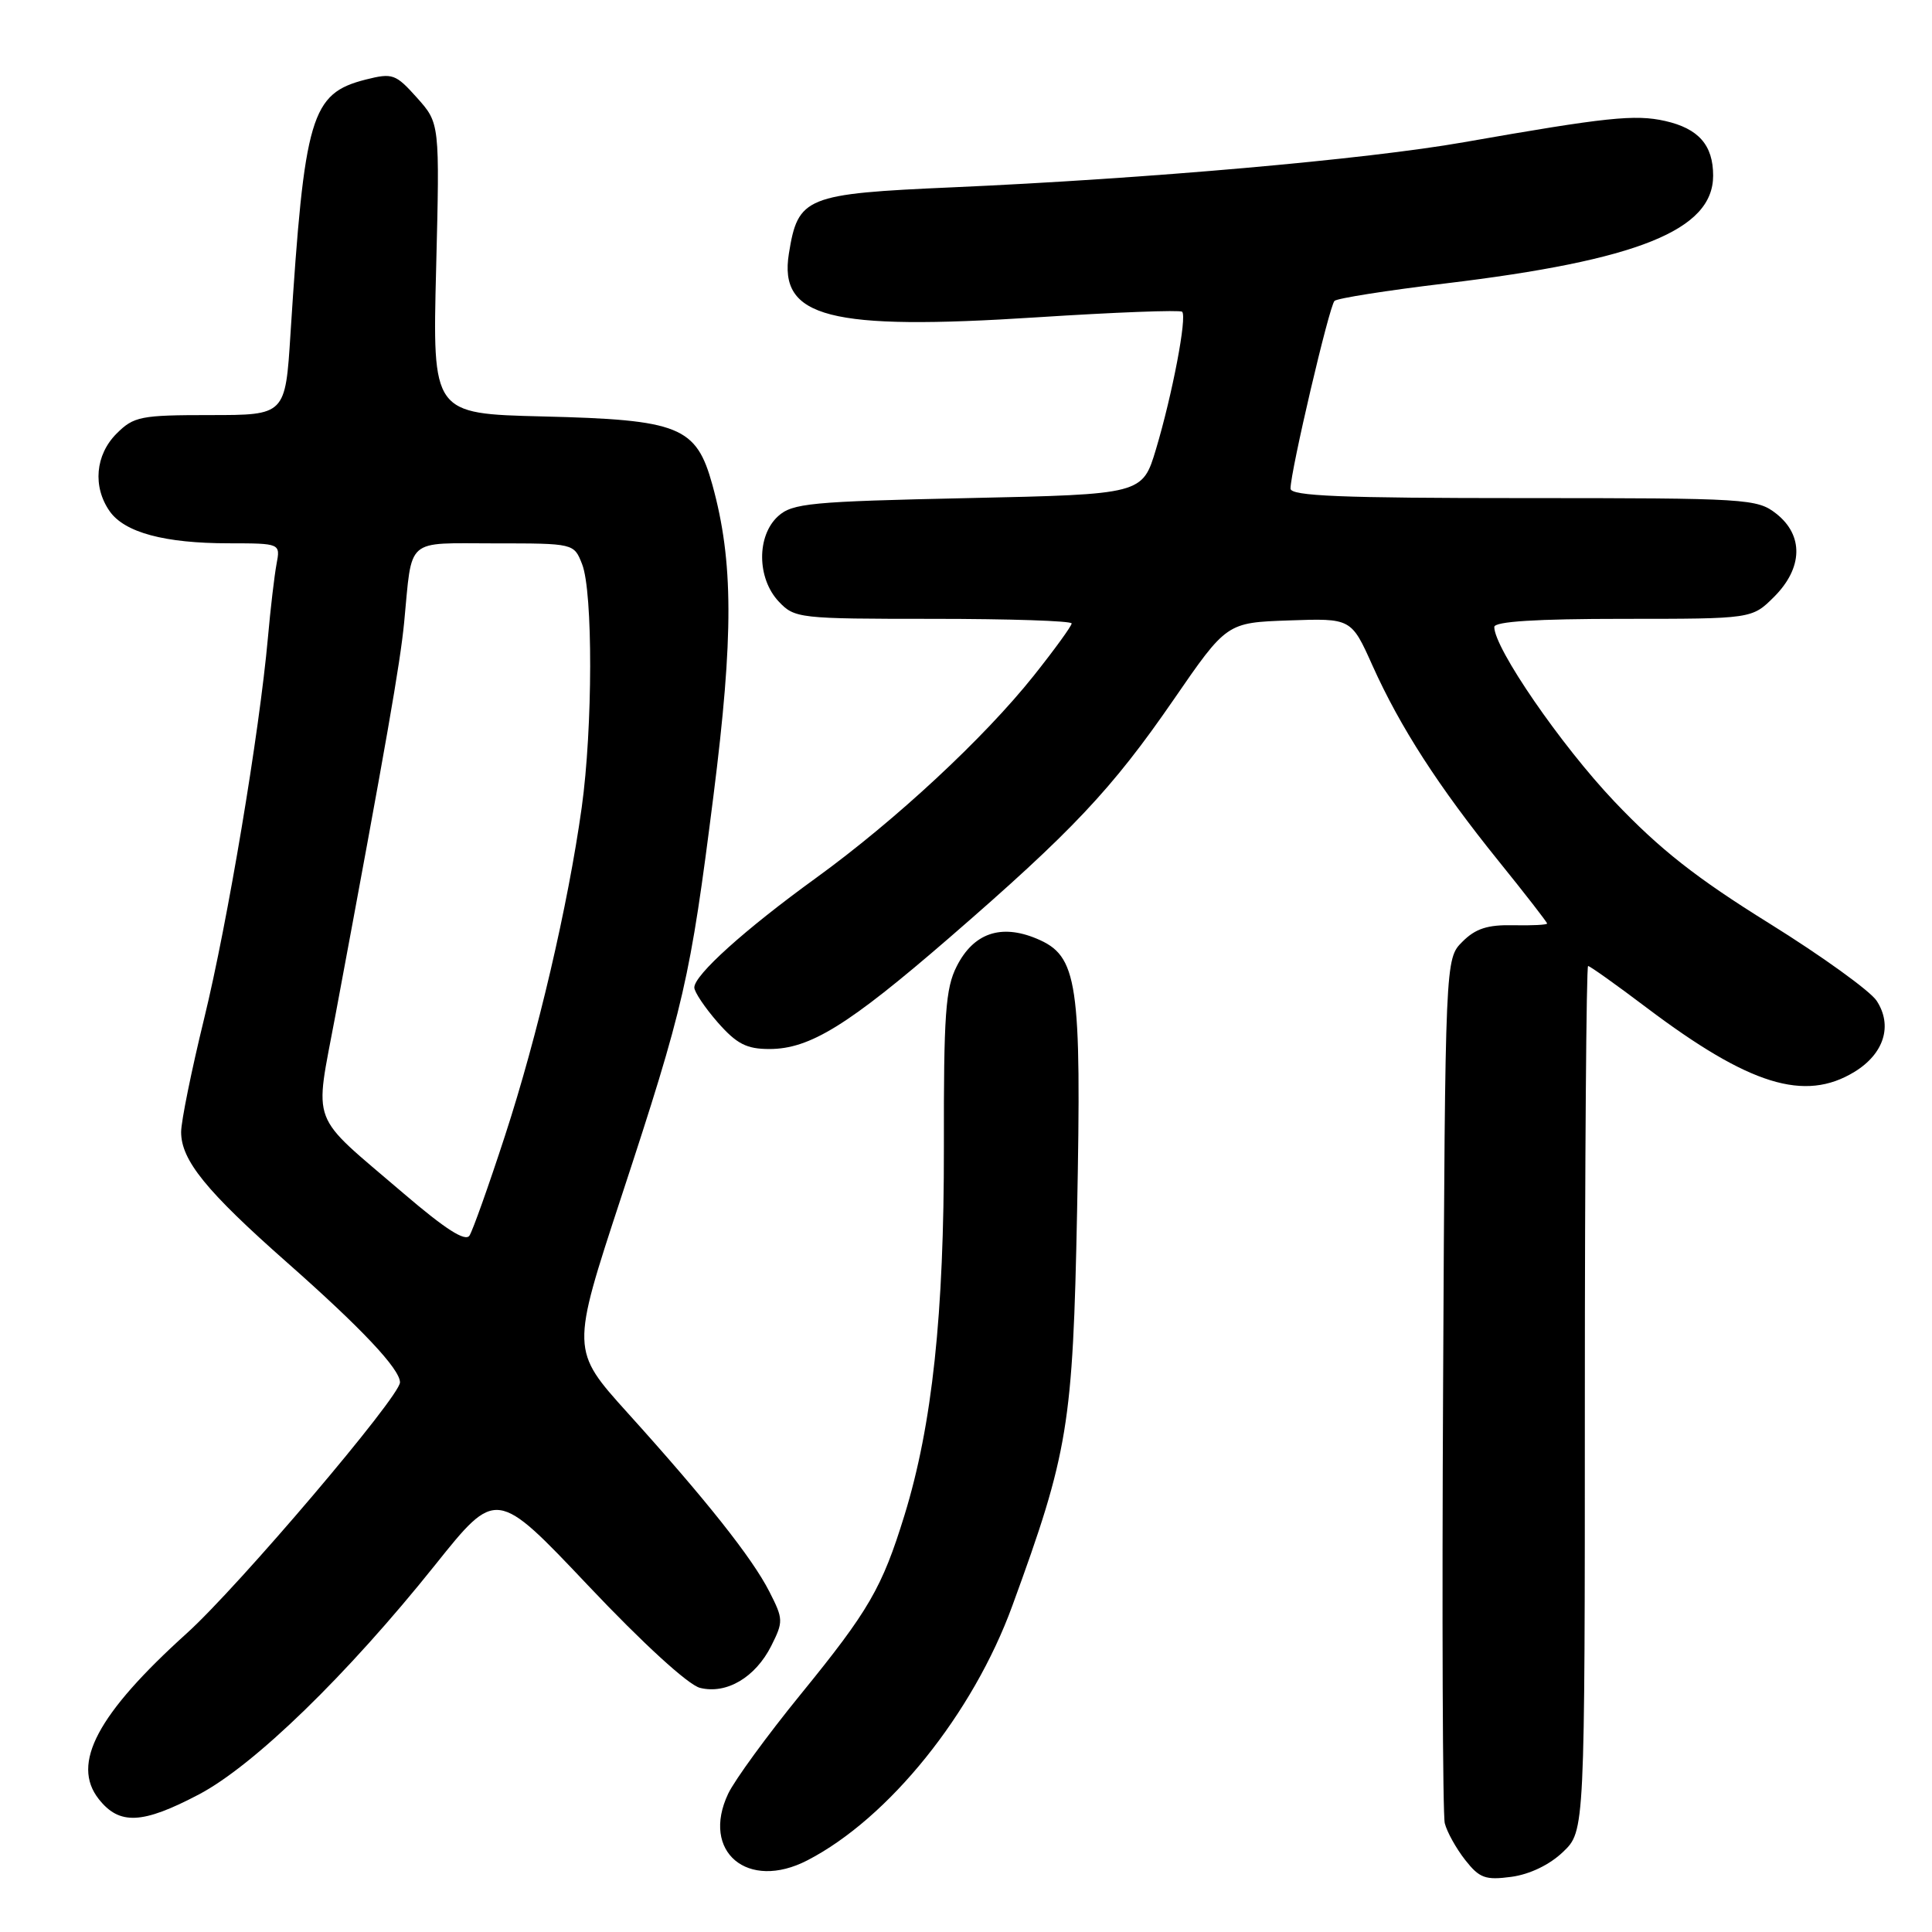<?xml version="1.0" encoding="UTF-8" standalone="no"?>
<!DOCTYPE svg PUBLIC "-//W3C//DTD SVG 1.1//EN" "http://www.w3.org/Graphics/SVG/1.1/DTD/svg11.dtd" >
<svg xmlns="http://www.w3.org/2000/svg" xmlns:xlink="http://www.w3.org/1999/xlink" version="1.1" viewBox="0 0 256 256">
 <g >
 <path fill="currentColor"
d=" M 207.11 245.39 C 210.00 242.63 210.00 242.63 210.00 185.31 C 210.00 153.79 210.20 128.00 210.43 128.00 C 210.67 128.00 214.16 130.48 218.18 133.52 C 231.80 143.79 239.12 146.06 245.72 142.03 C 249.65 139.63 250.82 135.89 248.66 132.60 C 247.80 131.30 241.41 126.69 234.45 122.36 C 224.78 116.35 219.94 112.55 213.91 106.20 C 206.85 98.76 198.00 85.90 198.00 83.08 C 198.00 82.35 203.56 82.00 215.08 82.00 C 232.15 82.00 232.15 82.00 235.08 79.08 C 238.90 75.26 239.01 70.94 235.37 68.07 C 232.83 66.08 231.58 66.00 201.87 66.00 C 177.75 66.00 171.00 65.73 171.00 64.74 C 171.00 62.45 176.14 40.51 176.83 39.87 C 177.20 39.52 183.80 38.48 191.50 37.56 C 217.06 34.49 227.00 30.49 227.00 23.27 C 227.00 19.23 225.07 17.03 220.64 16.03 C 216.65 15.13 212.86 15.53 194.00 18.84 C 181.00 21.13 151.89 23.69 126.24 24.82 C 106.70 25.68 105.74 26.07 104.53 33.61 C 103.17 42.10 109.86 43.82 137.33 42.05 C 147.69 41.38 156.38 41.05 156.64 41.31 C 157.31 41.97 155.35 52.24 153.18 59.50 C 151.38 65.50 151.38 65.50 128.29 66.00 C 107.40 66.45 105.00 66.68 103.10 68.40 C 100.25 70.99 100.29 76.61 103.17 79.69 C 105.29 81.94 105.81 82.00 123.67 82.00 C 133.75 82.00 142.00 82.27 142.00 82.61 C 142.00 82.94 139.74 86.06 136.97 89.54 C 130.39 97.80 118.66 108.70 108.09 116.36 C 98.69 123.17 92.00 129.19 92.00 130.85 C 92.00 131.44 93.40 133.52 95.10 135.47 C 97.62 138.33 98.92 139.00 101.95 139.00 C 107.30 139.00 112.37 135.87 125.73 124.31 C 142.08 110.15 147.32 104.59 155.47 92.77 C 162.54 82.50 162.54 82.50 170.79 82.21 C 179.05 81.92 179.05 81.92 181.87 88.21 C 185.54 96.37 190.60 104.21 198.57 114.09 C 202.11 118.47 205.00 122.20 205.00 122.37 C 205.00 122.55 202.99 122.65 200.53 122.60 C 197.13 122.52 195.51 123.04 193.78 124.78 C 191.50 127.05 191.50 127.05 191.22 183.28 C 191.06 214.20 191.16 240.44 191.44 241.59 C 191.73 242.74 192.94 244.92 194.14 246.45 C 196.04 248.87 196.82 249.15 200.27 248.69 C 202.70 248.36 205.34 247.09 207.11 245.39 Z  M 106.99 246.50 C 117.77 240.93 128.92 227.08 134.14 212.77 C 141.56 192.47 142.16 188.84 142.72 160.50 C 143.32 129.96 142.83 126.66 137.35 124.37 C 132.61 122.39 128.99 123.65 126.77 128.04 C 125.28 130.96 125.04 134.43 125.07 152.00 C 125.10 174.12 123.53 188.83 119.84 200.80 C 116.88 210.39 115.15 213.39 106.10 224.50 C 101.66 229.95 97.34 235.88 96.49 237.67 C 92.84 245.36 99.07 250.60 106.99 246.50 Z  M 26.36 237.77 C 33.67 233.92 46.00 221.94 57.66 207.36 C 65.76 197.23 65.76 197.23 77.95 210.11 C 85.22 217.80 91.20 223.26 92.75 223.65 C 96.26 224.53 100.09 222.27 102.20 218.08 C 103.81 214.87 103.80 214.53 101.94 210.89 C 99.66 206.42 93.58 198.75 83.15 187.20 C 75.66 178.89 75.66 178.89 82.29 158.70 C 90.69 133.14 91.45 129.80 94.53 105.50 C 97.22 84.21 97.19 74.38 94.40 64.26 C 92.26 56.50 90.07 55.62 71.90 55.18 C 57.30 54.82 57.30 54.82 57.79 35.58 C 58.27 16.33 58.27 16.33 55.26 12.96 C 52.42 9.79 52.02 9.65 48.47 10.54 C 41.20 12.39 40.34 15.29 38.49 44.25 C 37.81 55.00 37.81 55.00 27.86 55.00 C 18.63 55.00 17.73 55.18 15.45 57.45 C 12.63 60.27 12.26 64.49 14.53 67.74 C 16.51 70.56 21.80 71.99 30.33 71.99 C 37.16 72.00 37.16 72.00 36.64 74.75 C 36.36 76.26 35.84 80.65 35.50 84.50 C 34.37 97.09 30.16 122.24 27.05 134.97 C 25.37 141.84 24.00 148.60 24.00 150.00 C 24.00 153.74 27.33 157.84 38.04 167.29 C 47.91 176.00 53.00 181.41 53.00 183.17 C 53.00 185.05 31.60 210.23 24.76 216.41 C 12.90 227.12 9.40 233.70 13.08 238.38 C 15.82 241.86 18.85 241.72 26.36 237.77 Z  M 53.46 158.12 C 40.82 147.29 41.66 149.50 44.46 134.45 C 51.26 98.03 53.01 87.99 53.55 82.50 C 54.65 71.07 53.59 72.00 65.54 72.00 C 76.05 72.00 76.05 72.00 77.13 74.75 C 78.58 78.42 78.55 96.44 77.08 107.00 C 75.26 120.02 71.24 137.23 66.91 150.50 C 64.76 157.10 62.64 163.05 62.21 163.72 C 61.66 164.57 59.02 162.88 53.46 158.12 Z "/>
</g>
</svg>